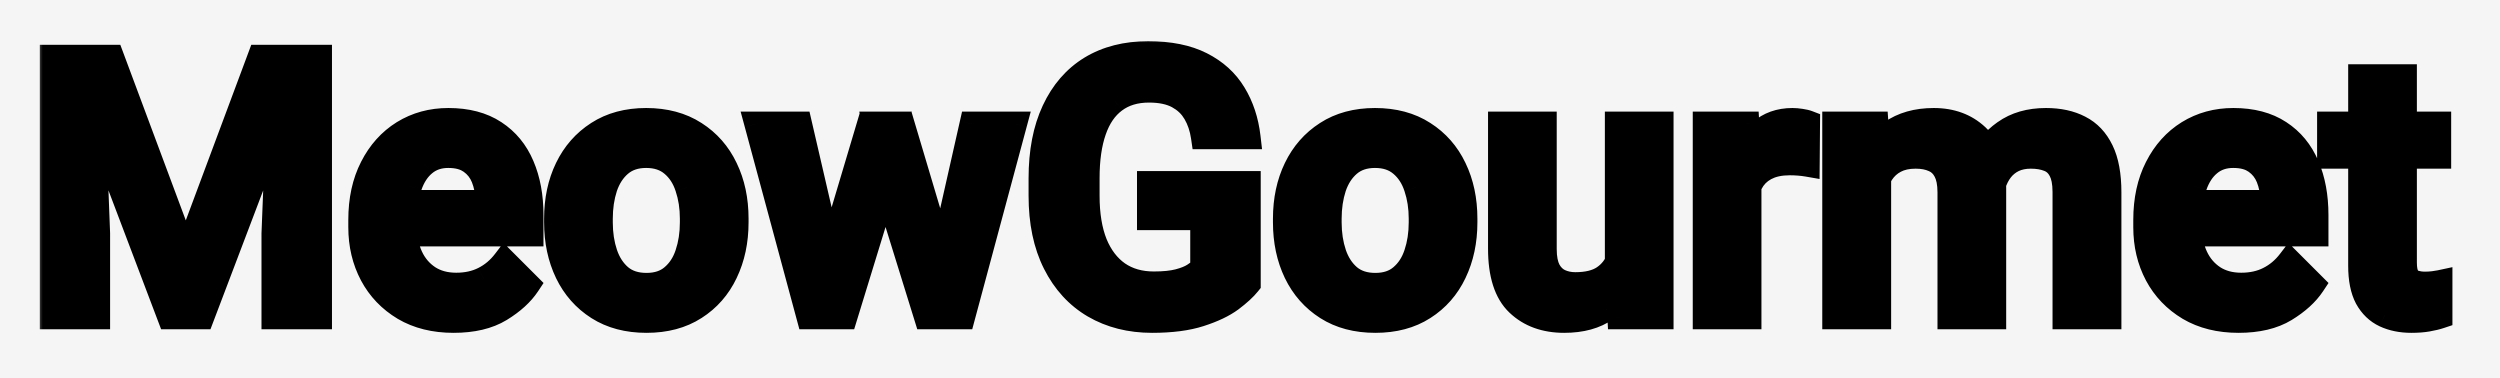 <svg width="205" height="31" viewBox="0 0 205 31" fill="none" xmlns="http://www.w3.org/2000/svg">
<rect width="205" height="31" fill="#F5F5F5"/>
<g filter="url(#filter0_d_0_1)">
<mask id="path-1-outside-1_0_1" maskUnits="userSpaceOnUse" x="3" y="-1" width="199" height="25" fill="black">
<rect fill="white" x="3" y="-1" width="199" height="25"/>
<path d="M9.171 0.672L15.235 16.932L21.3 0.672H24.669L16.568 22H13.902L5.816 0.672H9.171ZM7.472 0.672L8.028 15.159V22H4.264V0.672H7.472ZM26.222 0.672V22H22.442V15.159L23.014 0.672H26.222ZM37.193 22.293C35.621 22.293 34.264 21.956 33.121 21.282C31.979 20.599 31.1 19.681 30.484 18.528C29.869 17.366 29.561 16.067 29.561 14.632V14.031C29.561 12.381 29.874 10.945 30.499 9.725C31.124 8.494 31.979 7.542 33.062 6.868C34.156 6.194 35.392 5.857 36.769 5.857C38.292 5.857 39.557 6.189 40.562 6.854C41.568 7.508 42.32 8.421 42.818 9.593C43.316 10.755 43.565 12.102 43.565 13.636V15.203H31.305V12.581H39.977V12.303C39.957 11.688 39.84 11.111 39.625 10.574C39.41 10.037 39.068 9.603 38.6 9.271C38.141 8.938 37.525 8.772 36.754 8.772C35.982 8.772 35.333 8.992 34.806 9.432C34.278 9.861 33.878 10.472 33.605 11.263C33.331 12.044 33.194 12.967 33.194 14.031V14.632C33.194 15.53 33.36 16.336 33.692 17.049C34.024 17.762 34.508 18.328 35.143 18.748C35.777 19.158 36.534 19.363 37.413 19.363C38.263 19.363 39.015 19.197 39.669 18.865C40.333 18.533 40.904 18.055 41.383 17.43L43.287 19.334C42.789 20.086 42.037 20.77 41.031 21.385C40.035 21.99 38.756 22.293 37.193 22.293ZM45.616 13.929C45.616 12.386 45.909 11.009 46.495 9.798C47.081 8.587 47.921 7.63 49.015 6.927C50.118 6.214 51.441 5.857 52.984 5.857C54.547 5.857 55.88 6.214 56.983 6.927C58.087 7.63 58.927 8.587 59.503 9.798C60.089 11.009 60.382 12.386 60.382 13.929V14.236C60.382 15.77 60.089 17.146 59.503 18.367C58.927 19.578 58.087 20.535 56.983 21.238C55.89 21.941 54.566 22.293 53.014 22.293C51.461 22.293 50.133 21.941 49.029 21.238C47.926 20.535 47.081 19.578 46.495 18.367C45.909 17.146 45.616 15.77 45.616 14.236V13.929ZM49.249 14.236C49.249 15.174 49.381 16.033 49.645 16.814C49.908 17.586 50.313 18.206 50.86 18.675C51.417 19.144 52.135 19.378 53.014 19.378C53.883 19.378 54.591 19.144 55.138 18.675C55.694 18.206 56.1 17.586 56.353 16.814C56.617 16.033 56.749 15.174 56.749 14.236V13.929C56.749 13.001 56.617 12.146 56.353 11.365C56.1 10.584 55.694 9.959 55.138 9.49C54.581 9.012 53.863 8.772 52.984 8.772C52.115 8.772 51.402 9.012 50.846 9.49C50.299 9.959 49.894 10.584 49.63 11.365C49.376 12.146 49.249 13.001 49.249 13.929V14.236ZM71.28 6.15H73.595L72.98 10.018L69.303 22H67.252L67.633 18.382L71.28 6.15ZM68.424 18.426L68.614 22H66.314L62.037 6.15H65.582L68.424 18.426ZM79.689 6.15H83.219L78.956 22H76.656L76.949 18.279L79.689 6.15ZM77.594 18.25L78.019 22H75.953L72.232 10.003L71.632 6.15H73.99L77.594 18.25ZM102.379 19.261C102.066 19.651 101.593 20.086 100.958 20.564C100.323 21.033 99.474 21.439 98.409 21.78C97.355 22.122 96.041 22.293 94.469 22.293C92.672 22.293 91.085 21.893 89.708 21.092C88.341 20.291 87.272 19.124 86.5 17.591C85.728 16.058 85.343 14.212 85.343 12.054V10.618C85.343 8.45 85.699 6.604 86.412 5.081C87.125 3.548 88.136 2.381 89.444 1.58C90.763 0.779 92.33 0.379 94.147 0.379C95.904 0.379 97.359 0.672 98.512 1.258C99.674 1.844 100.567 2.654 101.192 3.689C101.817 4.715 102.208 5.896 102.364 7.234H98.658C98.551 6.492 98.331 5.838 97.999 5.271C97.667 4.695 97.193 4.241 96.578 3.909C95.963 3.577 95.177 3.411 94.22 3.411C93.097 3.411 92.159 3.694 91.407 4.261C90.655 4.817 90.094 5.633 89.723 6.707C89.352 7.771 89.166 9.065 89.166 10.589V12.054C89.166 13.597 89.381 14.905 89.811 15.979C90.25 17.044 90.875 17.859 91.686 18.426C92.496 18.982 93.473 19.261 94.615 19.261C95.436 19.261 96.109 19.192 96.637 19.056C97.164 18.919 97.579 18.753 97.882 18.558C98.194 18.362 98.434 18.177 98.6 18.001V13.87H94.234V11.028H102.379V19.261ZM105.382 13.929C105.382 12.386 105.675 11.009 106.261 9.798C106.847 8.587 107.687 7.63 108.78 6.927C109.884 6.214 111.207 5.857 112.75 5.857C114.312 5.857 115.646 6.214 116.749 6.927C117.853 7.63 118.692 8.587 119.269 9.798C119.854 11.009 120.147 12.386 120.147 13.929V14.236C120.147 15.77 119.854 17.146 119.269 18.367C118.692 19.578 117.853 20.535 116.749 21.238C115.655 21.941 114.332 22.293 112.779 22.293C111.227 22.293 109.898 21.941 108.795 21.238C107.691 20.535 106.847 19.578 106.261 18.367C105.675 17.146 105.382 15.77 105.382 14.236V13.929ZM109.015 14.236C109.015 15.174 109.146 16.033 109.41 16.814C109.674 17.586 110.079 18.206 110.626 18.675C111.183 19.144 111.9 19.378 112.779 19.378C113.648 19.378 114.356 19.144 114.903 18.675C115.46 18.206 115.865 17.586 116.119 16.814C116.383 16.033 116.515 15.174 116.515 14.236V13.929C116.515 13.001 116.383 12.146 116.119 11.365C115.865 10.584 115.46 9.959 114.903 9.49C114.347 9.012 113.629 8.772 112.75 8.772C111.881 8.772 111.168 9.012 110.611 9.49C110.064 9.959 109.659 10.584 109.396 11.365C109.142 12.146 109.015 13.001 109.015 13.929V14.236ZM132.599 6.15H136.231V22H132.804L132.599 18.25V6.15ZM134.312 14.91C134.312 16.336 134.103 17.605 133.683 18.719C133.263 19.822 132.608 20.696 131.72 21.341C130.831 21.976 129.679 22.293 128.263 22.293C126.7 22.293 125.436 21.834 124.469 20.916C123.502 19.998 123.019 18.489 123.019 16.39V6.15H126.651V16.419C126.651 17.151 126.764 17.732 126.988 18.162C127.223 18.582 127.53 18.88 127.911 19.056C128.292 19.231 128.712 19.319 129.171 19.319C130.157 19.319 130.934 19.129 131.5 18.748C132.076 18.357 132.486 17.83 132.73 17.166C132.975 16.502 133.097 15.76 133.097 14.94L134.312 14.91ZM143.438 22H139.806V6.15H143.263L143.438 9.256V22ZM148.214 9.49C147.989 9.451 147.75 9.422 147.496 9.402C147.252 9.383 147.008 9.373 146.764 9.373C145.963 9.373 145.294 9.52 144.757 9.812C144.229 10.096 143.829 10.506 143.556 11.043C143.282 11.57 143.121 12.195 143.072 12.918L142.237 12.933C142.237 11.595 142.413 10.394 142.765 9.329C143.116 8.265 143.644 7.42 144.347 6.795C145.05 6.17 145.929 5.857 146.983 5.857C147.188 5.857 147.418 5.877 147.672 5.916C147.926 5.955 148.116 5.999 148.243 6.048L148.214 9.49ZM154.073 22H150.426V6.15H153.854L154.073 9.388V22ZM152.242 13.519C152.242 12.044 152.477 10.73 152.945 9.578C153.424 8.426 154.132 7.518 155.069 6.854C156.007 6.189 157.174 5.857 158.57 5.857C160.006 5.857 161.188 6.292 162.115 7.161C163.043 8.03 163.507 9.456 163.507 11.438V22H159.874V11.775C159.874 11.033 159.757 10.447 159.522 10.018C159.298 9.588 158.976 9.285 158.556 9.109C158.146 8.924 157.652 8.831 157.076 8.831C156.422 8.831 155.865 8.953 155.406 9.197C154.957 9.432 154.591 9.764 154.308 10.193C154.024 10.623 153.814 11.121 153.678 11.688C153.551 12.254 153.487 12.859 153.487 13.504L152.242 13.519ZM161.573 13.006C161.583 11.707 161.822 10.516 162.291 9.432C162.76 8.348 163.453 7.483 164.371 6.839C165.289 6.185 166.422 5.857 167.77 5.857C168.844 5.857 169.767 6.058 170.538 6.458C171.31 6.849 171.905 7.479 172.325 8.348C172.745 9.207 172.955 10.35 172.955 11.775V22H169.308V11.746C169.308 10.975 169.19 10.379 168.956 9.959C168.731 9.529 168.409 9.236 167.989 9.08C167.579 8.914 167.091 8.831 166.524 8.831C165.987 8.831 165.514 8.929 165.104 9.124C164.703 9.319 164.366 9.593 164.093 9.944C163.829 10.286 163.624 10.691 163.478 11.16C163.341 11.619 163.272 12.117 163.272 12.654L161.573 13.006ZM183.561 22.293C181.988 22.293 180.631 21.956 179.488 21.282C178.346 20.599 177.467 19.681 176.852 18.528C176.236 17.366 175.929 16.067 175.929 14.632V14.031C175.929 12.381 176.241 10.945 176.866 9.725C177.491 8.494 178.346 7.542 179.43 6.868C180.523 6.194 181.759 5.857 183.136 5.857C184.659 5.857 185.924 6.189 186.93 6.854C187.936 7.508 188.688 8.421 189.186 9.593C189.684 10.755 189.933 12.102 189.933 13.636V15.203H177.672V12.581H186.344V12.303C186.324 11.688 186.207 11.111 185.992 10.574C185.777 10.037 185.436 9.603 184.967 9.271C184.508 8.938 183.893 8.772 183.121 8.772C182.35 8.772 181.7 8.992 181.173 9.432C180.646 9.861 180.245 10.472 179.972 11.263C179.698 12.044 179.562 12.967 179.562 14.031V14.632C179.562 15.53 179.728 16.336 180.06 17.049C180.392 17.762 180.875 18.328 181.51 18.748C182.145 19.158 182.901 19.363 183.78 19.363C184.63 19.363 185.382 19.197 186.036 18.865C186.7 18.533 187.271 18.055 187.75 17.43L189.654 19.334C189.156 20.086 188.404 20.77 187.398 21.385C186.402 21.99 185.123 22.293 183.561 22.293ZM199.996 8.831H191.002V6.15H199.996V8.831ZM197.184 2.269V17.532C197.184 18.02 197.252 18.392 197.389 18.645C197.525 18.89 197.721 19.056 197.975 19.144C198.229 19.231 198.521 19.275 198.854 19.275C199.098 19.275 199.332 19.261 199.557 19.231C199.781 19.202 199.962 19.173 200.099 19.144V21.941C199.806 22.039 199.464 22.122 199.073 22.19C198.692 22.259 198.243 22.293 197.726 22.293C196.915 22.293 196.192 22.146 195.558 21.854C194.933 21.561 194.439 21.087 194.078 20.433C193.727 19.769 193.551 18.89 193.551 17.796V2.269H197.184Z"/>
</mask>
<path d="M9.171 0.672L15.235 16.932L21.3 0.672H24.669L16.568 22H13.902L5.816 0.672H9.171ZM7.472 0.672L8.028 15.159V22H4.264V0.672H7.472ZM26.222 0.672V22H22.442V15.159L23.014 0.672H26.222ZM37.193 22.293C35.621 22.293 34.264 21.956 33.121 21.282C31.979 20.599 31.1 19.681 30.484 18.528C29.869 17.366 29.561 16.067 29.561 14.632V14.031C29.561 12.381 29.874 10.945 30.499 9.725C31.124 8.494 31.979 7.542 33.062 6.868C34.156 6.194 35.392 5.857 36.769 5.857C38.292 5.857 39.557 6.189 40.562 6.854C41.568 7.508 42.32 8.421 42.818 9.593C43.316 10.755 43.565 12.102 43.565 13.636V15.203H31.305V12.581H39.977V12.303C39.957 11.688 39.84 11.111 39.625 10.574C39.41 10.037 39.068 9.603 38.6 9.271C38.141 8.938 37.525 8.772 36.754 8.772C35.982 8.772 35.333 8.992 34.806 9.432C34.278 9.861 33.878 10.472 33.605 11.263C33.331 12.044 33.194 12.967 33.194 14.031V14.632C33.194 15.53 33.36 16.336 33.692 17.049C34.024 17.762 34.508 18.328 35.143 18.748C35.777 19.158 36.534 19.363 37.413 19.363C38.263 19.363 39.015 19.197 39.669 18.865C40.333 18.533 40.904 18.055 41.383 17.43L43.287 19.334C42.789 20.086 42.037 20.77 41.031 21.385C40.035 21.99 38.756 22.293 37.193 22.293ZM45.616 13.929C45.616 12.386 45.909 11.009 46.495 9.798C47.081 8.587 47.921 7.63 49.015 6.927C50.118 6.214 51.441 5.857 52.984 5.857C54.547 5.857 55.88 6.214 56.983 6.927C58.087 7.63 58.927 8.587 59.503 9.798C60.089 11.009 60.382 12.386 60.382 13.929V14.236C60.382 15.77 60.089 17.146 59.503 18.367C58.927 19.578 58.087 20.535 56.983 21.238C55.89 21.941 54.566 22.293 53.014 22.293C51.461 22.293 50.133 21.941 49.029 21.238C47.926 20.535 47.081 19.578 46.495 18.367C45.909 17.146 45.616 15.77 45.616 14.236V13.929ZM49.249 14.236C49.249 15.174 49.381 16.033 49.645 16.814C49.908 17.586 50.313 18.206 50.86 18.675C51.417 19.144 52.135 19.378 53.014 19.378C53.883 19.378 54.591 19.144 55.138 18.675C55.694 18.206 56.1 17.586 56.353 16.814C56.617 16.033 56.749 15.174 56.749 14.236V13.929C56.749 13.001 56.617 12.146 56.353 11.365C56.1 10.584 55.694 9.959 55.138 9.49C54.581 9.012 53.863 8.772 52.984 8.772C52.115 8.772 51.402 9.012 50.846 9.49C50.299 9.959 49.894 10.584 49.63 11.365C49.376 12.146 49.249 13.001 49.249 13.929V14.236ZM71.28 6.15H73.595L72.98 10.018L69.303 22H67.252L67.633 18.382L71.28 6.15ZM68.424 18.426L68.614 22H66.314L62.037 6.15H65.582L68.424 18.426ZM79.689 6.15H83.219L78.956 22H76.656L76.949 18.279L79.689 6.15ZM77.594 18.25L78.019 22H75.953L72.232 10.003L71.632 6.15H73.99L77.594 18.25ZM102.379 19.261C102.066 19.651 101.593 20.086 100.958 20.564C100.323 21.033 99.474 21.439 98.409 21.78C97.355 22.122 96.041 22.293 94.469 22.293C92.672 22.293 91.085 21.893 89.708 21.092C88.341 20.291 87.272 19.124 86.5 17.591C85.728 16.058 85.343 14.212 85.343 12.054V10.618C85.343 8.45 85.699 6.604 86.412 5.081C87.125 3.548 88.136 2.381 89.444 1.58C90.763 0.779 92.33 0.379 94.147 0.379C95.904 0.379 97.359 0.672 98.512 1.258C99.674 1.844 100.567 2.654 101.192 3.689C101.817 4.715 102.208 5.896 102.364 7.234H98.658C98.551 6.492 98.331 5.838 97.999 5.271C97.667 4.695 97.193 4.241 96.578 3.909C95.963 3.577 95.177 3.411 94.22 3.411C93.097 3.411 92.159 3.694 91.407 4.261C90.655 4.817 90.094 5.633 89.723 6.707C89.352 7.771 89.166 9.065 89.166 10.589V12.054C89.166 13.597 89.381 14.905 89.811 15.979C90.25 17.044 90.875 17.859 91.686 18.426C92.496 18.982 93.473 19.261 94.615 19.261C95.436 19.261 96.109 19.192 96.637 19.056C97.164 18.919 97.579 18.753 97.882 18.558C98.194 18.362 98.434 18.177 98.6 18.001V13.87H94.234V11.028H102.379V19.261ZM105.382 13.929C105.382 12.386 105.675 11.009 106.261 9.798C106.847 8.587 107.687 7.63 108.78 6.927C109.884 6.214 111.207 5.857 112.75 5.857C114.312 5.857 115.646 6.214 116.749 6.927C117.853 7.63 118.692 8.587 119.269 9.798C119.854 11.009 120.147 12.386 120.147 13.929V14.236C120.147 15.77 119.854 17.146 119.269 18.367C118.692 19.578 117.853 20.535 116.749 21.238C115.655 21.941 114.332 22.293 112.779 22.293C111.227 22.293 109.898 21.941 108.795 21.238C107.691 20.535 106.847 19.578 106.261 18.367C105.675 17.146 105.382 15.77 105.382 14.236V13.929ZM109.015 14.236C109.015 15.174 109.146 16.033 109.41 16.814C109.674 17.586 110.079 18.206 110.626 18.675C111.183 19.144 111.9 19.378 112.779 19.378C113.648 19.378 114.356 19.144 114.903 18.675C115.46 18.206 115.865 17.586 116.119 16.814C116.383 16.033 116.515 15.174 116.515 14.236V13.929C116.515 13.001 116.383 12.146 116.119 11.365C115.865 10.584 115.46 9.959 114.903 9.49C114.347 9.012 113.629 8.772 112.75 8.772C111.881 8.772 111.168 9.012 110.611 9.49C110.064 9.959 109.659 10.584 109.396 11.365C109.142 12.146 109.015 13.001 109.015 13.929V14.236ZM132.599 6.15H136.231V22H132.804L132.599 18.25V6.15ZM134.312 14.91C134.312 16.336 134.103 17.605 133.683 18.719C133.263 19.822 132.608 20.696 131.72 21.341C130.831 21.976 129.679 22.293 128.263 22.293C126.7 22.293 125.436 21.834 124.469 20.916C123.502 19.998 123.019 18.489 123.019 16.39V6.15H126.651V16.419C126.651 17.151 126.764 17.732 126.988 18.162C127.223 18.582 127.53 18.88 127.911 19.056C128.292 19.231 128.712 19.319 129.171 19.319C130.157 19.319 130.934 19.129 131.5 18.748C132.076 18.357 132.486 17.83 132.73 17.166C132.975 16.502 133.097 15.76 133.097 14.94L134.312 14.91ZM143.438 22H139.806V6.15H143.263L143.438 9.256V22ZM148.214 9.49C147.989 9.451 147.75 9.422 147.496 9.402C147.252 9.383 147.008 9.373 146.764 9.373C145.963 9.373 145.294 9.52 144.757 9.812C144.229 10.096 143.829 10.506 143.556 11.043C143.282 11.57 143.121 12.195 143.072 12.918L142.237 12.933C142.237 11.595 142.413 10.394 142.765 9.329C143.116 8.265 143.644 7.42 144.347 6.795C145.05 6.17 145.929 5.857 146.983 5.857C147.188 5.857 147.418 5.877 147.672 5.916C147.926 5.955 148.116 5.999 148.243 6.048L148.214 9.49ZM154.073 22H150.426V6.15H153.854L154.073 9.388V22ZM152.242 13.519C152.242 12.044 152.477 10.73 152.945 9.578C153.424 8.426 154.132 7.518 155.069 6.854C156.007 6.189 157.174 5.857 158.57 5.857C160.006 5.857 161.188 6.292 162.115 7.161C163.043 8.03 163.507 9.456 163.507 11.438V22H159.874V11.775C159.874 11.033 159.757 10.447 159.522 10.018C159.298 9.588 158.976 9.285 158.556 9.109C158.146 8.924 157.652 8.831 157.076 8.831C156.422 8.831 155.865 8.953 155.406 9.197C154.957 9.432 154.591 9.764 154.308 10.193C154.024 10.623 153.814 11.121 153.678 11.688C153.551 12.254 153.487 12.859 153.487 13.504L152.242 13.519ZM161.573 13.006C161.583 11.707 161.822 10.516 162.291 9.432C162.76 8.348 163.453 7.483 164.371 6.839C165.289 6.185 166.422 5.857 167.77 5.857C168.844 5.857 169.767 6.058 170.538 6.458C171.31 6.849 171.905 7.479 172.325 8.348C172.745 9.207 172.955 10.35 172.955 11.775V22H169.308V11.746C169.308 10.975 169.19 10.379 168.956 9.959C168.731 9.529 168.409 9.236 167.989 9.08C167.579 8.914 167.091 8.831 166.524 8.831C165.987 8.831 165.514 8.929 165.104 9.124C164.703 9.319 164.366 9.593 164.093 9.944C163.829 10.286 163.624 10.691 163.478 11.16C163.341 11.619 163.272 12.117 163.272 12.654L161.573 13.006ZM183.561 22.293C181.988 22.293 180.631 21.956 179.488 21.282C178.346 20.599 177.467 19.681 176.852 18.528C176.236 17.366 175.929 16.067 175.929 14.632V14.031C175.929 12.381 176.241 10.945 176.866 9.725C177.491 8.494 178.346 7.542 179.43 6.868C180.523 6.194 181.759 5.857 183.136 5.857C184.659 5.857 185.924 6.189 186.93 6.854C187.936 7.508 188.688 8.421 189.186 9.593C189.684 10.755 189.933 12.102 189.933 13.636V15.203H177.672V12.581H186.344V12.303C186.324 11.688 186.207 11.111 185.992 10.574C185.777 10.037 185.436 9.603 184.967 9.271C184.508 8.938 183.893 8.772 183.121 8.772C182.35 8.772 181.7 8.992 181.173 9.432C180.646 9.861 180.245 10.472 179.972 11.263C179.698 12.044 179.562 12.967 179.562 14.031V14.632C179.562 15.53 179.728 16.336 180.06 17.049C180.392 17.762 180.875 18.328 181.51 18.748C182.145 19.158 182.901 19.363 183.78 19.363C184.63 19.363 185.382 19.197 186.036 18.865C186.7 18.533 187.271 18.055 187.75 17.43L189.654 19.334C189.156 20.086 188.404 20.77 187.398 21.385C186.402 21.99 185.123 22.293 183.561 22.293ZM199.996 8.831H191.002V6.15H199.996V8.831ZM197.184 2.269V17.532C197.184 18.02 197.252 18.392 197.389 18.645C197.525 18.89 197.721 19.056 197.975 19.144C198.229 19.231 198.521 19.275 198.854 19.275C199.098 19.275 199.332 19.261 199.557 19.231C199.781 19.202 199.962 19.173 200.099 19.144V21.941C199.806 22.039 199.464 22.122 199.073 22.19C198.692 22.259 198.243 22.293 197.726 22.293C196.915 22.293 196.192 22.146 195.558 21.854C194.933 21.561 194.439 21.087 194.078 20.433C193.727 19.769 193.551 18.89 193.551 17.796V2.269H197.184Z" fill="black"/>
<path d="M9.171 0.672L10.108 0.322L9.865 -0.328H9.171V0.672ZM15.235 16.932L14.298 17.281L15.235 19.793L16.172 17.281L15.235 16.932ZM21.3 0.672V-0.328H20.605L20.363 0.322L21.3 0.672ZM24.669 0.672L25.604 1.027L26.119 -0.328H24.669V0.672ZM16.568 22V23H17.258L17.503 22.355L16.568 22ZM13.902 22L12.967 22.355L13.212 23H13.902V22ZM5.816 0.672V-0.328H4.368L4.881 1.026L5.816 0.672ZM7.472 0.672L8.471 0.633L8.434 -0.328H7.472V0.672ZM8.028 15.159H9.028V15.14L9.028 15.121L8.028 15.159ZM8.028 22V23H9.028V22H8.028ZM4.264 22H3.264V23H4.264V22ZM4.264 0.672V-0.328H3.264V0.672H4.264ZM26.222 0.672H27.222V-0.328H26.222V0.672ZM26.222 22V23H27.222V22H26.222ZM22.442 22H21.442V23H22.442V22ZM22.442 15.159L21.443 15.12L21.442 15.139V15.159H22.442ZM23.014 0.672V-0.328H22.052L22.014 0.632L23.014 0.672ZM8.234 1.021L14.298 17.281L16.172 16.582L10.108 0.322L8.234 1.021ZM16.172 17.281L22.237 1.021L20.363 0.322L14.298 16.582L16.172 17.281ZM21.3 1.672H24.669V-0.328H21.3V1.672ZM23.734 0.317L15.633 21.645L17.503 22.355L25.604 1.027L23.734 0.317ZM16.568 21H13.902V23H16.568V21ZM14.837 21.645L6.751 0.317L4.881 1.026L12.967 22.355L14.837 21.645ZM5.816 1.672H9.171V-0.328H5.816V1.672ZM6.472 0.71L7.029 15.198L9.028 15.121L8.471 0.633L6.472 0.71ZM7.028 15.159V22H9.028V15.159H7.028ZM8.028 21H4.264V23H8.028V21ZM5.264 22V0.672H3.264V22H5.264ZM4.264 1.672H7.472V-0.328H4.264V1.672ZM25.222 0.672V22H27.222V0.672H25.222ZM26.222 21H22.442V23H26.222V21ZM23.442 22V15.159H21.442V22H23.442ZM23.442 15.199L24.013 0.711L22.014 0.632L21.443 15.12L23.442 15.199ZM23.014 1.672H26.222V-0.328H23.014V1.672ZM33.121 21.282L32.608 22.14L32.613 22.144L33.121 21.282ZM30.484 18.528L29.601 18.996L29.602 18.999L30.484 18.528ZM30.499 9.725L31.389 10.18L31.391 10.178L30.499 9.725ZM33.062 6.868L32.538 6.017L32.535 6.019L33.062 6.868ZM40.562 6.854L40.011 7.688L40.017 7.692L40.562 6.854ZM42.818 9.593L41.898 9.984L41.899 9.987L42.818 9.593ZM43.565 15.203V16.203H44.565V15.203H43.565ZM31.305 15.203H30.305V16.203H31.305V15.203ZM31.305 12.581V11.581H30.305V12.581H31.305ZM39.977 12.581V13.581H40.977V12.581H39.977ZM39.977 12.303H40.977V12.287L40.976 12.271L39.977 12.303ZM38.6 9.271L38.014 10.081L38.022 10.086L38.6 9.271ZM34.806 9.432L35.437 10.207L35.446 10.2L34.806 9.432ZM33.605 11.263L34.548 11.593L34.55 11.589L33.605 11.263ZM35.143 18.748L34.591 19.582L34.6 19.588L35.143 18.748ZM39.669 18.865L39.222 17.971L39.216 17.974L39.669 18.865ZM41.383 17.43L42.09 16.723L41.283 15.915L40.589 16.822L41.383 17.43ZM43.287 19.334L44.121 19.886L44.572 19.205L43.994 18.627L43.287 19.334ZM41.031 21.385L41.551 22.239L41.553 22.238L41.031 21.385ZM37.193 21.293C35.766 21.293 34.591 20.988 33.629 20.421L32.613 22.144C33.936 22.924 35.476 23.293 37.193 23.293V21.293ZM33.635 20.424C32.645 19.832 31.895 19.046 31.366 18.057L29.602 18.999C30.305 20.315 31.312 21.366 32.608 22.14L33.635 20.424ZM31.368 18.06C30.836 17.055 30.561 15.92 30.561 14.632H28.561C28.561 16.215 28.902 17.677 29.601 18.996L31.368 18.06ZM30.561 14.632V14.031H28.561V14.632H30.561ZM30.561 14.031C30.561 12.507 30.85 11.234 31.389 10.18L29.609 9.269C28.898 10.657 28.561 12.254 28.561 14.031H30.561ZM31.391 10.178C31.94 9.096 32.674 8.287 33.59 7.717L32.535 6.019C31.283 6.797 30.308 7.892 29.607 9.272L31.391 10.178ZM33.587 7.72C34.512 7.15 35.563 6.857 36.769 6.857V4.857C35.22 4.857 33.801 5.239 32.538 6.017L33.587 7.72ZM36.769 6.857C38.148 6.857 39.208 7.157 40.011 7.688L41.114 6.019C39.906 5.222 38.436 4.857 36.769 4.857V6.857ZM40.017 7.692C40.846 8.231 41.473 8.983 41.898 9.984L43.739 9.202C43.168 7.859 42.291 6.785 41.108 6.015L40.017 7.692ZM41.899 9.987C42.334 11.001 42.565 12.21 42.565 13.636H44.565C44.565 11.995 44.299 10.509 43.737 9.199L41.899 9.987ZM42.565 13.636V15.203H44.565V13.636H42.565ZM43.565 14.203H31.305V16.203H43.565V14.203ZM32.305 15.203V12.581H30.305V15.203H32.305ZM31.305 13.581H39.977V11.581H31.305V13.581ZM40.977 12.581V12.303H38.977V12.581H40.977ZM40.976 12.271C40.953 11.547 40.814 10.855 40.553 10.203L38.697 10.946C38.865 11.368 38.961 11.828 38.977 12.335L40.976 12.271ZM40.553 10.203C40.268 9.488 39.805 8.899 39.178 8.454L38.022 10.086C38.332 10.306 38.553 10.586 38.697 10.946L40.553 10.203ZM39.186 8.46C38.504 7.967 37.661 7.772 36.754 7.772V9.772C37.39 9.772 37.777 9.91 38.014 10.081L39.186 8.46ZM36.754 7.772C35.779 7.772 34.895 8.056 34.166 8.663L35.446 10.2C35.771 9.929 36.185 9.772 36.754 9.772V7.772ZM34.174 8.656C33.473 9.228 32.98 10.01 32.659 10.936L34.55 11.589C34.776 10.934 35.084 10.495 35.437 10.207L34.174 8.656ZM32.661 10.932C32.341 11.845 32.194 12.885 32.194 14.031H34.194C34.194 13.049 34.321 12.243 34.548 11.593L32.661 10.932ZM32.194 14.031V14.632H34.194V14.031H32.194ZM32.194 14.632C32.194 15.655 32.384 16.608 32.786 17.471L34.599 16.627C34.337 16.064 34.194 15.405 34.194 14.632H32.194ZM32.786 17.471C33.193 18.346 33.797 19.057 34.591 19.582L35.694 17.914C35.219 17.599 34.856 17.178 34.599 16.627L32.786 17.471ZM34.6 19.588C35.421 20.119 36.374 20.363 37.413 20.363V18.363C36.695 18.363 36.133 18.198 35.685 17.908L34.6 19.588ZM37.413 20.363C38.395 20.363 39.306 20.171 40.121 19.757L39.216 17.974C38.723 18.224 38.13 18.363 37.413 18.363V20.363ZM40.116 19.76C40.924 19.356 41.612 18.776 42.177 18.038L40.589 16.822C40.197 17.334 39.742 17.711 39.222 17.971L40.116 19.76ZM40.676 18.137L42.58 20.041L43.994 18.627L42.09 16.723L40.676 18.137ZM42.453 18.782C42.057 19.38 41.427 19.97 40.51 20.532L41.553 22.238C42.647 21.569 43.521 20.791 44.121 19.886L42.453 18.782ZM40.512 20.53C39.717 21.013 38.633 21.293 37.193 21.293V23.293C38.879 23.293 40.353 22.967 41.551 22.239L40.512 20.53ZM49.015 6.927L49.555 7.768L49.557 7.767L49.015 6.927ZM56.983 6.927L56.441 7.767L56.446 7.77L56.983 6.927ZM59.503 9.798L58.6 10.227L58.603 10.233L59.503 9.798ZM59.503 18.367L58.601 17.934L58.6 17.938L59.503 18.367ZM56.983 21.238L56.446 20.395L56.443 20.397L56.983 21.238ZM46.495 18.367L45.594 18.8L45.595 18.803L46.495 18.367ZM49.645 16.814L48.697 17.134L48.698 17.138L49.645 16.814ZM50.86 18.675L50.209 19.434L50.216 19.44L50.86 18.675ZM55.138 18.675L54.493 17.91L54.487 17.916L55.138 18.675ZM56.353 16.814L55.406 16.495L55.404 16.502L56.353 16.814ZM56.353 11.365L55.402 11.674L55.406 11.685L56.353 11.365ZM55.138 9.49L54.486 10.249L54.494 10.255L55.138 9.49ZM50.846 9.49L51.496 10.249L51.498 10.249L50.846 9.49ZM49.63 11.365L48.682 11.045L48.679 11.056L49.63 11.365ZM46.616 13.929C46.616 12.514 46.884 11.29 47.395 10.233L45.595 9.362C44.934 10.728 44.616 12.257 44.616 13.929H46.616ZM47.395 10.233C47.904 9.182 48.622 8.368 49.555 7.768L48.474 6.086C47.22 6.892 46.258 7.992 45.595 9.362L47.395 10.233ZM49.557 7.767C50.473 7.175 51.6 6.857 52.984 6.857V4.857C51.283 4.857 49.764 5.252 48.472 6.087L49.557 7.767ZM52.984 6.857C54.391 6.857 55.527 7.177 56.441 7.767L57.526 6.087C56.232 5.251 54.702 4.857 52.984 4.857V6.857ZM56.446 7.77C57.387 8.37 58.102 9.182 58.6 10.227L60.406 9.368C59.751 7.992 58.787 6.89 57.521 6.083L56.446 7.77ZM58.603 10.233C59.114 11.29 59.382 12.514 59.382 13.929H61.382C61.382 12.257 61.064 10.728 60.403 9.362L58.603 10.233ZM59.382 13.929V14.236H61.382V13.929H59.382ZM59.382 14.236C59.382 15.64 59.114 16.866 58.601 17.934L60.404 18.8C61.063 17.427 61.382 15.899 61.382 14.236H59.382ZM58.6 17.938C58.102 18.983 57.387 19.795 56.446 20.395L57.521 22.082C58.787 21.275 59.751 20.173 60.406 18.797L58.6 17.938ZM56.443 20.397C55.539 20.978 54.412 21.293 53.014 21.293V23.293C54.721 23.293 56.24 22.905 57.524 22.079L56.443 20.397ZM53.014 21.293C51.615 21.293 50.482 20.978 49.567 20.395L48.492 22.082C49.784 22.905 51.307 23.293 53.014 23.293V21.293ZM49.567 20.395C48.624 19.794 47.903 18.981 47.395 17.932L45.595 18.803C46.259 20.176 47.227 21.276 48.492 22.082L49.567 20.395ZM47.397 17.934C46.884 16.866 46.616 15.64 46.616 14.236H44.616C44.616 15.899 44.935 17.427 45.594 18.8L47.397 17.934ZM46.616 14.236V13.929H44.616V14.236H46.616ZM48.249 14.236C48.249 15.268 48.394 16.237 48.697 17.134L50.592 16.495C50.367 15.829 50.249 15.08 50.249 14.236H48.249ZM48.698 17.138C49.012 18.056 49.51 18.834 50.21 19.434L51.511 17.916C51.117 17.578 50.804 17.116 50.591 16.491L48.698 17.138ZM50.216 19.44C50.989 20.09 51.95 20.378 53.014 20.378V18.378C52.319 18.378 51.845 18.197 51.505 17.91L50.216 19.44ZM53.014 20.378C54.07 20.378 55.025 20.089 55.788 19.434L54.487 17.916C54.157 18.198 53.696 18.378 53.014 18.378V20.378ZM55.782 19.44C56.496 18.838 56.998 18.054 57.303 17.127L55.404 16.502C55.201 17.118 54.892 17.574 54.494 17.91L55.782 19.44ZM57.301 17.134C57.604 16.237 57.749 15.268 57.749 14.236H55.749C55.749 15.08 55.63 15.829 55.406 16.495L57.301 17.134ZM57.749 14.236V13.929H55.749V14.236H57.749ZM57.749 13.929C57.749 12.906 57.603 11.942 57.301 11.046L55.406 11.685C55.631 12.351 55.749 13.096 55.749 13.929H57.749ZM57.304 11.056C57.001 10.121 56.499 9.329 55.782 8.725L54.494 10.255C54.89 10.589 55.199 11.047 55.403 11.674L57.304 11.056ZM55.79 8.732C55.017 8.068 54.053 7.772 52.984 7.772V9.772C53.673 9.772 54.145 9.955 54.486 10.249L55.79 8.732ZM52.984 7.772C51.922 7.772 50.964 8.07 50.194 8.732L51.498 10.249C51.841 9.954 52.308 9.772 52.984 9.772V7.772ZM50.195 8.731C49.493 9.333 48.995 10.119 48.682 11.046L50.577 11.685C50.792 11.049 51.105 10.585 51.496 10.249L50.195 8.731ZM48.679 11.056C48.389 11.949 48.249 12.909 48.249 13.929H50.249C50.249 13.093 50.363 12.344 50.581 11.674L48.679 11.056ZM48.249 13.929V14.236H50.249V13.929H48.249ZM71.28 6.15V5.15H70.535L70.322 5.865L71.28 6.15ZM73.595 6.15L74.582 6.308L74.766 5.15H73.595V6.15ZM72.98 10.018L73.936 10.311L73.956 10.244L73.967 10.175L72.98 10.018ZM69.303 22V23H70.042L70.259 22.293L69.303 22ZM67.252 22L66.257 21.895L66.141 23H67.252V22ZM67.633 18.382L66.674 18.096L66.648 18.185L66.638 18.277L67.633 18.382ZM68.424 18.426L69.422 18.373L69.418 18.285L69.398 18.2L68.424 18.426ZM68.614 22V23H69.669L69.613 21.947L68.614 22ZM66.314 22L65.349 22.261L65.549 23H66.314V22ZM62.037 6.15V5.15H60.731L61.072 6.411L62.037 6.15ZM65.582 6.15L66.556 5.925L66.377 5.15H65.582V6.15ZM79.689 6.15V5.15H78.889L78.713 5.93L79.689 6.15ZM83.219 6.15L84.184 6.41L84.523 5.15H83.219V6.15ZM78.956 22V23H79.723L79.922 22.26L78.956 22ZM76.656 22L75.659 21.922L75.574 23H76.656V22ZM76.949 18.279L75.974 18.059L75.958 18.129L75.952 18.201L76.949 18.279ZM77.594 18.25L78.587 18.137L78.577 18.049L78.552 17.965L77.594 18.25ZM78.019 22V23H79.138L79.012 21.887L78.019 22ZM75.953 22L74.998 22.296L75.216 23H75.953V22ZM72.232 10.003L71.244 10.157L71.256 10.229L71.277 10.299L72.232 10.003ZM71.632 6.15V5.15H70.464L70.644 6.304L71.632 6.15ZM73.99 6.15L74.949 5.865L74.736 5.15H73.99V6.15ZM71.28 7.15H73.595V5.15H71.28V7.15ZM72.607 5.993L71.992 9.86L73.967 10.175L74.582 6.308L72.607 5.993ZM72.023 9.724L68.347 21.707L70.259 22.293L73.936 10.311L72.023 9.724ZM69.303 21H67.252V23H69.303V21ZM68.246 22.105L68.627 18.486L66.638 18.277L66.257 21.895L68.246 22.105ZM68.591 18.668L72.239 6.436L70.322 5.865L66.674 18.096L68.591 18.668ZM67.425 18.479L67.616 22.053L69.613 21.947L69.422 18.373L67.425 18.479ZM68.614 21H66.314V23H68.614V21ZM67.28 21.739L63.003 5.89L61.072 6.411L65.349 22.261L67.28 21.739ZM62.037 7.15H65.582V5.15H62.037V7.15ZM64.608 6.376L67.45 18.651L69.398 18.2L66.556 5.925L64.608 6.376ZM79.689 7.15H83.219V5.15H79.689V7.15ZM82.253 5.891L77.99 21.74L79.922 22.26L84.184 6.41L82.253 5.891ZM78.956 21H76.656V23H78.956V21ZM77.653 22.078L77.946 18.358L75.952 18.201L75.659 21.922L77.653 22.078ZM77.925 18.5L80.664 6.371L78.713 5.93L75.974 18.059L77.925 18.5ZM76.6 18.363L77.025 22.113L79.012 21.887L78.587 18.137L76.6 18.363ZM78.019 21H75.953V23H78.019V21ZM76.908 21.704L73.188 9.707L71.277 10.299L74.998 22.296L76.908 21.704ZM73.221 9.849L72.62 5.996L70.644 6.304L71.244 10.157L73.221 9.849ZM71.632 7.15H73.99V5.15H71.632V7.15ZM73.032 6.436L76.635 18.535L78.552 17.965L74.949 5.865L73.032 6.436ZM102.379 19.261L103.16 19.885L103.379 19.611V19.261H102.379ZM100.958 20.564L101.552 21.369L101.56 21.363L100.958 20.564ZM98.409 21.78L98.103 20.828L98.101 20.829L98.409 21.78ZM89.708 21.092L89.203 21.955L89.205 21.956L89.708 21.092ZM86.412 5.081L87.318 5.505L87.319 5.503L86.412 5.081ZM89.444 1.58L88.925 0.725L88.922 0.727L89.444 1.58ZM98.512 1.258L98.058 2.149L98.061 2.151L98.512 1.258ZM101.192 3.689L100.336 4.206L100.338 4.21L101.192 3.689ZM102.364 7.234V8.234H103.488L103.358 7.118L102.364 7.234ZM98.658 7.234L97.668 7.378L97.793 8.234H98.658V7.234ZM97.999 5.271L97.133 5.771L97.136 5.777L97.999 5.271ZM91.407 4.261L92.002 5.065L92.009 5.059L91.407 4.261ZM89.723 6.707L90.667 7.036L90.668 7.034L89.723 6.707ZM89.811 15.979L88.882 16.351L88.886 16.361L89.811 15.979ZM91.686 18.426L91.113 19.245L91.119 19.25L91.686 18.426ZM97.882 18.558L97.352 17.71L97.346 17.713L97.34 17.717L97.882 18.558ZM98.6 18.001L99.327 18.688L99.6 18.399V18.001H98.6ZM98.6 13.87H99.6V12.87H98.6V13.87ZM94.234 13.87H93.234V14.87H94.234V13.87ZM94.234 11.028V10.028H93.234V11.028H94.234ZM102.379 11.028H103.379V10.028H102.379V11.028ZM101.598 18.636C101.359 18.935 100.958 19.312 100.356 19.766L101.56 21.363C102.227 20.86 102.774 20.368 103.16 19.885L101.598 18.636ZM100.364 19.76C99.845 20.143 99.104 20.507 98.103 20.828L98.715 22.732C99.843 22.37 100.802 21.923 101.552 21.369L100.364 19.76ZM98.101 20.829C97.178 21.128 95.976 21.293 94.469 21.293V23.293C96.106 23.293 97.531 23.116 98.718 22.732L98.101 20.829ZM94.469 21.293C92.825 21.293 91.416 20.928 90.211 20.227L89.205 21.956C90.754 22.857 92.518 23.293 94.469 23.293V21.293ZM90.213 20.229C89.027 19.534 88.086 18.517 87.393 17.141L85.607 18.04C86.457 19.731 87.655 21.048 89.203 21.955L90.213 20.229ZM87.393 17.141C86.708 15.779 86.343 14.095 86.343 12.054H84.343C84.343 14.329 84.749 16.336 85.607 18.04L87.393 17.141ZM86.343 12.054V10.618H84.343V12.054H86.343ZM86.343 10.618C86.343 8.556 86.682 6.863 87.318 5.505L85.506 4.657C84.716 6.346 84.343 8.344 84.343 10.618H86.343ZM87.319 5.503C87.958 4.129 88.843 3.121 89.966 2.433L88.922 0.727C87.429 1.641 86.292 2.967 85.505 4.659L87.319 5.503ZM89.963 2.435C91.1 1.745 92.48 1.379 94.147 1.379V-0.621C92.18 -0.621 90.426 -0.186 88.925 0.725L89.963 2.435ZM94.147 1.379C95.801 1.379 97.088 1.656 98.058 2.149L98.965 0.366C97.631 -0.312 96.008 -0.621 94.147 -0.621V1.379ZM98.061 2.151C99.069 2.659 99.816 3.345 100.336 4.206L102.048 3.173C101.319 1.964 100.279 1.029 98.962 0.365L98.061 2.151ZM100.338 4.21C100.88 5.098 101.229 6.138 101.371 7.35L103.358 7.118C103.187 5.655 102.755 4.332 102.046 3.169L100.338 4.21ZM102.364 6.234H98.658V8.234H102.364V6.234ZM99.648 7.091C99.525 6.239 99.268 5.458 98.862 4.766L97.136 5.777C97.394 6.217 97.577 6.745 97.668 7.378L99.648 7.091ZM98.865 4.772C98.436 4.027 97.823 3.445 97.053 3.029L96.103 4.789C96.564 5.038 96.898 5.364 97.133 5.771L98.865 4.772ZM97.053 3.029C96.248 2.595 95.284 2.411 94.22 2.411V4.411C95.069 4.411 95.678 4.56 96.103 4.789L97.053 3.029ZM94.22 2.411C92.923 2.411 91.763 2.741 90.806 3.462L92.009 5.059C92.556 4.647 93.271 4.411 94.22 4.411V2.411ZM90.812 3.457C89.866 4.157 89.2 5.157 88.778 6.381L90.668 7.034C90.987 6.109 91.445 5.477 92.002 5.064L90.812 3.457ZM88.778 6.378C88.36 7.578 88.166 8.99 88.166 10.589H90.166C90.166 9.141 90.343 7.965 90.667 7.036L88.778 6.378ZM88.166 10.589V12.054H90.166V10.589H88.166ZM88.166 12.054C88.166 13.684 88.392 15.126 88.882 16.351L90.739 15.608C90.37 14.684 90.166 13.509 90.166 12.054H88.166ZM88.886 16.361C89.386 17.573 90.121 18.553 91.113 19.245L92.258 17.606C91.629 17.166 91.114 16.515 90.735 15.598L88.886 16.361ZM91.119 19.25C92.122 19.939 93.304 20.261 94.615 20.261V18.261C93.641 18.261 92.87 18.026 92.252 17.601L91.119 19.25ZM94.615 20.261C95.482 20.261 96.248 20.189 96.888 20.024L96.386 18.088C95.971 18.195 95.389 18.261 94.615 18.261V20.261ZM96.888 20.024C97.471 19.872 97.998 19.673 98.424 19.398L97.34 17.717C97.16 17.833 96.857 17.965 96.386 18.088L96.888 20.024ZM98.412 19.406C98.763 19.186 99.08 18.949 99.327 18.688L97.873 17.314C97.787 17.405 97.626 17.538 97.352 17.71L98.412 19.406ZM99.6 18.001V13.87H97.6V18.001H99.6ZM98.6 12.87H94.234V14.87H98.6V12.87ZM95.234 13.87V11.028H93.234V13.87H95.234ZM94.234 12.028H102.379V10.028H94.234V12.028ZM101.379 11.028V19.261H103.379V11.028H101.379ZM108.78 6.927L109.321 7.768L109.323 7.767L108.78 6.927ZM116.749 6.927L116.206 7.767L116.212 7.77L116.749 6.927ZM119.269 9.798L118.366 10.227L118.368 10.233L119.269 9.798ZM119.269 18.367L118.367 17.934L118.366 17.938L119.269 18.367ZM116.749 21.238L116.212 20.395L116.208 20.397L116.749 21.238ZM106.261 18.367L105.359 18.8L105.361 18.803L106.261 18.367ZM109.41 16.814L108.463 17.134L108.464 17.138L109.41 16.814ZM110.626 18.675L109.975 19.434L109.982 19.44L110.626 18.675ZM114.903 18.675L114.259 17.91L114.253 17.916L114.903 18.675ZM116.119 16.814L115.172 16.495L115.169 16.502L116.119 16.814ZM116.119 11.365L115.168 11.674L115.172 11.685L116.119 11.365ZM114.903 9.49L114.251 10.249L114.259 10.255L114.903 9.49ZM110.611 9.49L111.262 10.249L111.263 10.249L110.611 9.49ZM109.396 11.365L108.448 11.045L108.444 11.056L109.396 11.365ZM106.382 13.929C106.382 12.514 106.65 11.29 107.161 10.233L105.361 9.362C104.7 10.728 104.382 12.257 104.382 13.929H106.382ZM107.161 10.233C107.67 9.182 108.388 8.368 109.321 7.768L108.24 6.086C106.985 6.892 106.024 7.992 105.361 9.362L107.161 10.233ZM109.323 7.767C110.238 7.175 111.365 6.857 112.75 6.857V4.857C111.049 4.857 109.529 5.252 108.238 6.087L109.323 7.767ZM112.75 6.857C114.157 6.857 115.293 7.177 116.206 7.767L117.292 6.087C115.998 5.251 114.468 4.857 112.75 4.857V6.857ZM116.212 7.77C117.153 8.37 117.868 9.182 118.366 10.227L120.172 9.368C119.517 7.992 118.552 6.89 117.286 6.083L116.212 7.77ZM118.368 10.233C118.88 11.29 119.147 12.514 119.147 13.929H121.147C121.147 12.257 120.829 10.728 120.169 9.362L118.368 10.233ZM119.147 13.929V14.236H121.147V13.929H119.147ZM119.147 14.236C119.147 15.64 118.88 16.866 118.367 17.934L120.17 18.8C120.829 17.427 121.147 15.899 121.147 14.236H119.147ZM118.366 17.938C117.868 18.983 117.153 19.795 116.212 20.395L117.286 22.082C118.552 21.275 119.517 20.173 120.172 18.797L118.366 17.938ZM116.208 20.397C115.305 20.978 114.178 21.293 112.779 21.293V23.293C114.486 23.293 116.006 22.905 117.29 22.079L116.208 20.397ZM112.779 21.293C111.381 21.293 110.247 20.978 109.332 20.395L108.258 22.082C109.55 22.905 111.072 23.293 112.779 23.293V21.293ZM109.332 20.395C108.39 19.794 107.668 18.981 107.161 17.932L105.361 18.803C106.025 20.176 106.993 21.276 108.258 22.082L109.332 20.395ZM107.162 17.934C106.649 16.866 106.382 15.64 106.382 14.236H104.382C104.382 15.899 104.7 17.427 105.359 18.8L107.162 17.934ZM106.382 14.236V13.929H104.382V14.236H106.382ZM108.015 14.236C108.015 15.268 108.16 16.237 108.463 17.134L110.358 16.495C110.133 15.829 110.015 15.08 110.015 14.236H108.015ZM108.464 17.138C108.778 18.056 109.275 18.834 109.975 19.434L111.277 17.916C110.883 17.578 110.57 17.116 110.356 16.491L108.464 17.138ZM109.982 19.44C110.754 20.09 111.716 20.378 112.779 20.378V18.378C112.085 18.378 111.611 18.197 111.27 17.91L109.982 19.44ZM112.779 20.378C113.836 20.378 114.79 20.089 115.554 19.434L114.253 17.916C113.923 18.198 113.461 18.378 112.779 18.378V20.378ZM115.547 19.44C116.262 18.838 116.764 18.054 117.069 17.127L115.169 16.502C114.966 17.118 114.658 17.574 114.259 17.91L115.547 19.44ZM117.067 17.134C117.369 16.237 117.515 15.268 117.515 14.236H115.515C115.515 15.08 115.396 15.829 115.172 16.495L117.067 17.134ZM117.515 14.236V13.929H115.515V14.236H117.515ZM117.515 13.929C117.515 12.906 117.369 11.942 117.067 11.046L115.172 11.685C115.396 12.351 115.515 13.096 115.515 13.929H117.515ZM117.07 11.056C116.766 10.121 116.265 9.329 115.547 8.725L114.259 10.255C114.655 10.589 114.964 11.047 115.168 11.674L117.07 11.056ZM115.555 8.732C114.783 8.068 113.819 7.772 112.75 7.772V9.772C113.439 9.772 113.91 9.955 114.251 10.249L115.555 8.732ZM112.75 7.772C111.688 7.772 110.73 8.07 109.959 8.732L111.263 10.249C111.606 9.954 112.074 9.772 112.75 9.772V7.772ZM109.961 8.731C109.258 9.333 108.761 10.119 108.448 11.046L110.343 11.685C110.558 11.049 110.871 10.585 111.262 10.249L109.961 8.731ZM108.444 11.056C108.154 11.949 108.015 12.909 108.015 13.929H110.015C110.015 13.093 110.129 12.344 110.347 11.674L108.444 11.056ZM108.015 13.929V14.236H110.015V13.929H108.015ZM132.599 6.15V5.15H131.599V6.15H132.599ZM136.231 6.15H137.231V5.15H136.231V6.15ZM136.231 22V23H137.231V22H136.231ZM132.804 22L131.805 22.055L131.857 23H132.804V22ZM132.599 18.25H131.599V18.277L131.6 18.305L132.599 18.25ZM134.312 14.91H135.312V13.886L134.288 13.91L134.312 14.91ZM133.683 18.719L134.617 19.074L134.618 19.072L133.683 18.719ZM131.72 21.341L132.301 22.155L132.307 22.15L131.72 21.341ZM123.019 6.15V5.15H122.019V6.15H123.019ZM126.651 6.15H127.651V5.15H126.651V6.15ZM126.988 18.162L126.102 18.625L126.108 18.637L126.115 18.649L126.988 18.162ZM131.5 18.748L132.058 19.578L132.061 19.576L131.5 18.748ZM133.097 14.94L133.073 13.94L132.097 13.963V14.94H133.097ZM132.599 7.15H136.231V5.15H132.599V7.15ZM135.231 6.15V22H137.231V6.15H135.231ZM136.231 21H132.804V23H136.231V21ZM133.802 21.945L133.597 18.195L131.6 18.305L131.805 22.055L133.802 21.945ZM133.599 18.25V6.15H131.599V18.25H133.599ZM133.312 14.91C133.312 16.239 133.117 17.385 132.747 18.366L134.618 19.072C135.088 17.826 135.312 16.433 135.312 14.91H133.312ZM132.748 18.363C132.392 19.299 131.852 20.01 131.133 20.531L132.307 22.15C133.365 21.383 134.134 20.345 134.617 19.074L132.748 18.363ZM131.138 20.527C130.463 21.009 129.532 21.293 128.263 21.293V23.293C129.825 23.293 131.199 22.942 132.301 22.155L131.138 20.527ZM128.263 21.293C126.909 21.293 125.907 20.902 125.157 20.191L123.78 21.641C124.964 22.766 126.491 23.293 128.263 23.293V21.293ZM125.157 20.191C124.479 19.546 124.019 18.369 124.019 16.39H122.019C122.019 18.61 122.525 20.45 123.78 21.641L125.157 20.191ZM124.019 16.39V6.15H122.019V16.39H124.019ZM123.019 7.15H126.651V5.15H123.019V7.15ZM125.651 6.15V16.419H127.651V6.15H125.651ZM125.651 16.419C125.651 17.237 125.774 17.998 126.102 18.625L127.875 17.699C127.753 17.467 127.651 17.066 127.651 16.419H125.651ZM126.115 18.649C126.437 19.226 126.892 19.687 127.492 19.964L128.33 18.148C128.169 18.073 128.008 17.938 127.861 17.675L126.115 18.649ZM127.492 19.964C128.016 20.206 128.581 20.319 129.171 20.319V18.319C128.843 18.319 128.568 18.257 128.33 18.148L127.492 19.964ZM129.171 20.319C130.272 20.319 131.268 20.109 132.058 19.578L130.942 17.918C130.599 18.149 130.043 18.319 129.171 18.319V20.319ZM132.061 19.576C132.814 19.066 133.354 18.368 133.669 17.511L131.792 16.821C131.619 17.292 131.339 17.649 130.939 17.92L132.061 19.576ZM133.669 17.511C133.96 16.72 134.097 15.859 134.097 14.94H132.097C132.097 15.661 131.989 16.284 131.792 16.821L133.669 17.511ZM133.121 15.939L134.337 15.91L134.288 13.91L133.073 13.94L133.121 15.939ZM143.438 22V23H144.438V22H143.438ZM139.806 22H138.806V23H139.806V22ZM139.806 6.15V5.15H138.806V6.15H139.806ZM143.263 6.15L144.261 6.094L144.208 5.15H143.263V6.15ZM143.438 9.256H144.438V9.228L144.437 9.199L143.438 9.256ZM148.214 9.49L148.043 10.475L149.204 10.677L149.214 9.499L148.214 9.49ZM147.496 9.402L147.416 10.399L147.419 10.399L147.496 9.402ZM144.757 9.812L145.23 10.694L145.236 10.69L144.757 9.812ZM143.556 11.043L144.443 11.503L144.447 11.497L143.556 11.043ZM143.072 12.918L143.09 13.918L144.008 13.902L144.07 12.985L143.072 12.918ZM142.237 12.933H141.237V13.95L142.255 13.932L142.237 12.933ZM144.347 6.795L145.011 7.542L144.347 6.795ZM148.243 6.048L149.243 6.056L149.249 5.363L148.602 5.115L148.243 6.048ZM143.438 21H139.806V23H143.438V21ZM140.806 22V6.15H138.806V22H140.806ZM139.806 7.15H143.263V5.15H139.806V7.15ZM142.264 6.207L142.44 9.312L144.437 9.199L144.261 6.094L142.264 6.207ZM142.438 9.256V22H144.438V9.256H142.438ZM148.385 8.505C148.126 8.46 147.855 8.427 147.573 8.405L147.419 10.399C147.645 10.417 147.853 10.442 148.043 10.475L148.385 8.505ZM147.576 8.406C147.305 8.384 147.035 8.373 146.764 8.373V10.373C146.981 10.373 147.199 10.382 147.416 10.399L147.576 8.406ZM146.764 8.373C145.846 8.373 145 8.541 144.278 8.935L145.236 10.69C145.587 10.498 146.08 10.373 146.764 10.373V8.373ZM144.284 8.932C143.575 9.312 143.03 9.872 142.665 10.589L144.447 11.497C144.628 11.14 144.884 10.88 145.23 10.694L144.284 8.932ZM142.668 10.583C142.319 11.256 142.131 12.02 142.075 12.851L144.07 12.985C144.112 12.37 144.246 11.885 144.443 11.503L142.668 10.583ZM143.055 11.918L142.22 11.933L142.255 13.932L143.09 13.918L143.055 11.918ZM143.237 12.933C143.237 11.681 143.402 10.589 143.714 9.643L141.815 9.015C141.424 10.198 141.237 11.508 141.237 12.933H143.237ZM143.714 9.643C144.021 8.713 144.463 8.03 145.011 7.542L143.682 6.048C142.824 6.81 142.211 7.816 141.815 9.015L143.714 9.643ZM145.011 7.542C145.509 7.1 146.142 6.857 146.983 6.857V4.857C145.716 4.857 144.591 5.24 143.682 6.048L145.011 7.542ZM146.983 6.857C147.127 6.857 147.304 6.871 147.52 6.904L147.824 4.928C147.532 4.883 147.25 4.857 146.983 4.857V6.857ZM147.52 6.904C147.754 6.94 147.859 6.972 147.884 6.981L148.602 5.115C148.373 5.027 148.098 4.97 147.824 4.928L147.52 6.904ZM147.243 6.039L147.214 9.482L149.214 9.499L149.243 6.056L147.243 6.039ZM154.073 22V23H155.073V22H154.073ZM150.426 22H149.426V23H150.426V22ZM150.426 6.15V5.15H149.426V6.15H150.426ZM153.854 6.15L154.851 6.083L154.788 5.15H153.854V6.15ZM154.073 9.388H155.073V9.354L155.071 9.32L154.073 9.388ZM152.242 13.519H151.242V14.53L152.254 14.518L152.242 13.519ZM152.945 9.578L152.022 9.195L152.019 9.201L152.945 9.578ZM155.069 6.854L154.491 6.037L155.069 6.854ZM162.115 7.161L162.799 6.431L162.115 7.161ZM163.507 22V23H164.507V22H163.507ZM159.874 22H158.874V23H159.874V22ZM159.522 10.018L158.636 10.481L158.64 10.489L158.645 10.496L159.522 10.018ZM158.556 9.109L158.143 10.021L158.156 10.026L158.17 10.032L158.556 9.109ZM155.406 9.197L155.869 10.084L155.876 10.08L155.406 9.197ZM153.678 11.688L152.706 11.453L152.704 11.461L152.702 11.469L153.678 11.688ZM153.487 13.504L153.499 14.504L154.487 14.492V13.504H153.487ZM161.573 13.006L160.573 12.998L160.564 14.236L161.776 13.985L161.573 13.006ZM164.371 6.839L164.946 7.657L164.952 7.653L164.371 6.839ZM170.538 6.458L170.077 7.346L170.086 7.35L170.538 6.458ZM172.325 8.348L171.425 8.783L171.427 8.787L172.325 8.348ZM172.955 22V23H173.955V22H172.955ZM169.308 22H168.308V23H169.308V22ZM168.956 9.959L168.07 10.422L168.076 10.434L168.083 10.446L168.956 9.959ZM167.989 9.08L167.614 10.007L167.627 10.012L167.641 10.017L167.989 9.08ZM165.104 9.124L164.674 8.221L164.665 8.225L165.104 9.124ZM164.093 9.944L163.303 9.33L163.301 9.334L164.093 9.944ZM163.478 11.16L162.523 10.862L162.519 10.875L163.478 11.16ZM163.272 12.654L163.475 13.634L164.272 13.469V12.654H163.272ZM154.073 21H150.426V23H154.073V21ZM151.426 22V6.15H149.426V22H151.426ZM150.426 7.15H153.854V5.15H150.426V7.15ZM152.856 6.218L153.076 9.455L155.071 9.32L154.851 6.083L152.856 6.218ZM153.073 9.388V22H155.073V9.388H153.073ZM153.242 13.519C153.242 12.15 153.46 10.968 153.872 9.955L152.019 9.201C151.493 10.493 151.242 11.938 151.242 13.519H153.242ZM153.869 9.962C154.282 8.968 154.877 8.215 155.647 7.67L154.491 6.037C153.387 6.82 152.566 7.884 152.022 9.195L153.869 9.962ZM155.647 7.67C156.382 7.149 157.335 6.857 158.57 6.857V4.857C157.012 4.857 155.631 5.23 154.491 6.037L155.647 7.67ZM158.57 6.857C159.787 6.857 160.713 7.218 161.432 7.891L162.799 6.431C161.662 5.366 160.224 4.857 158.57 4.857V6.857ZM161.432 7.891C162.068 8.488 162.507 9.581 162.507 11.438H164.507C164.507 9.332 164.018 7.573 162.799 6.431L161.432 7.891ZM162.507 11.438V22H164.507V11.438H162.507ZM163.507 21H159.874V23H163.507V21ZM160.874 22V11.775H158.874V22H160.874ZM160.874 11.775C160.874 10.945 160.746 10.172 160.4 9.539L158.645 10.496C158.768 10.723 158.874 11.121 158.874 11.775H160.874ZM160.409 9.554C160.084 8.932 159.592 8.459 158.942 8.187L158.17 10.032C158.36 10.111 158.512 10.243 158.636 10.481L160.409 9.554ZM158.968 8.198C158.397 7.94 157.756 7.831 157.076 7.831V9.831C157.549 9.831 157.894 9.907 158.143 10.021L158.968 8.198ZM157.076 7.831C156.3 7.831 155.573 7.976 154.937 8.314L155.876 10.08C156.158 9.93 156.544 9.831 157.076 9.831V7.831ZM154.944 8.311C154.341 8.625 153.848 9.074 153.473 9.643L155.143 10.744C155.334 10.454 155.573 10.238 155.869 10.084L154.944 8.311ZM153.473 9.643C153.118 10.181 152.866 10.789 152.706 11.453L154.65 11.922C154.763 11.453 154.931 11.065 155.143 10.744L153.473 9.643ZM152.702 11.469C152.557 12.114 152.487 12.794 152.487 13.504H154.487C154.487 12.925 154.544 12.393 154.654 11.906L152.702 11.469ZM153.476 12.504L152.23 12.519L152.254 14.518L153.499 14.504L153.476 12.504ZM162.573 13.013C162.582 11.835 162.798 10.778 163.209 9.829L161.373 9.035C160.846 10.254 160.584 11.579 160.573 12.998L162.573 13.013ZM163.209 9.829C163.608 8.905 164.187 8.19 164.946 7.657L163.796 6.02C162.719 6.777 161.911 7.791 161.373 9.035L163.209 9.829ZM164.952 7.653C165.669 7.142 166.588 6.857 167.77 6.857V4.857C166.255 4.857 164.909 5.227 163.791 6.025L164.952 7.653ZM167.77 6.857C168.721 6.857 169.478 7.034 170.077 7.346L170.999 5.57C170.055 5.081 168.967 4.857 167.77 4.857V6.857ZM170.086 7.35C170.64 7.63 171.089 8.087 171.425 8.783L173.226 7.913C172.722 6.87 171.98 6.067 170.99 5.566L170.086 7.35ZM171.427 8.787C171.755 9.459 171.955 10.433 171.955 11.775H173.955C173.955 10.266 173.735 8.955 173.224 7.909L171.427 8.787ZM171.955 11.775V22H173.955V11.775H171.955ZM172.955 21H169.308V23H172.955V21ZM170.308 22V11.746H168.308V22H170.308ZM170.308 11.746C170.308 10.897 170.183 10.105 169.829 9.472L168.083 10.446C168.198 10.653 168.308 11.053 168.308 11.746H170.308ZM169.842 9.496C169.513 8.867 169.009 8.393 168.338 8.143L167.641 10.017C167.809 10.08 167.949 10.192 168.07 10.422L169.842 9.496ZM168.364 8.153C167.807 7.927 167.185 7.831 166.524 7.831V9.831C166.997 9.831 167.351 9.901 167.614 10.007L168.364 8.153ZM166.524 7.831C165.865 7.831 165.24 7.951 164.674 8.221L165.533 10.027C165.787 9.906 166.109 9.831 166.524 9.831V7.831ZM164.665 8.225C164.128 8.487 163.671 8.858 163.303 9.33L164.882 10.558C165.062 10.327 165.279 10.151 165.542 10.023L164.665 8.225ZM163.301 9.334C162.956 9.781 162.7 10.296 162.523 10.862L164.432 11.458C164.548 11.087 164.702 10.791 164.885 10.555L163.301 9.334ZM162.519 10.875C162.352 11.437 162.272 12.032 162.272 12.654H164.272C164.272 12.202 164.33 11.802 164.436 11.446L162.519 10.875ZM163.07 11.675L161.371 12.027L161.776 13.985L163.475 13.634L163.07 11.675ZM179.488 21.282L178.975 22.14L178.98 22.144L179.488 21.282ZM176.852 18.528L175.968 18.996L175.969 18.999L176.852 18.528ZM176.866 9.725L177.756 10.18L177.758 10.178L176.866 9.725ZM179.43 6.868L178.905 6.017L178.902 6.019L179.43 6.868ZM186.93 6.854L186.379 7.688L186.384 7.692L186.93 6.854ZM189.186 9.593L188.265 9.984L188.266 9.987L189.186 9.593ZM189.933 15.203V16.203H190.933V15.203H189.933ZM177.672 15.203H176.672V16.203H177.672V15.203ZM177.672 12.581V11.581H176.672V12.581H177.672ZM186.344 12.581V13.581H187.344V12.581H186.344ZM186.344 12.303H187.344V12.287L187.343 12.271L186.344 12.303ZM184.967 9.271L184.381 10.081L184.389 10.086L184.967 9.271ZM181.173 9.432L181.805 10.207L181.813 10.2L181.173 9.432ZM179.972 11.263L180.916 11.593L180.917 11.589L179.972 11.263ZM181.51 18.748L180.958 19.582L180.967 19.588L181.51 18.748ZM186.036 18.865L185.589 17.971L185.584 17.974L186.036 18.865ZM187.75 17.43L188.457 16.723L187.65 15.915L186.956 16.822L187.75 17.43ZM189.654 19.334L190.488 19.886L190.939 19.205L190.361 18.627L189.654 19.334ZM187.398 21.385L187.918 22.239L187.92 22.238L187.398 21.385ZM183.561 21.293C182.134 21.293 180.959 20.988 179.996 20.421L178.98 22.144C180.303 22.924 181.843 23.293 183.561 23.293V21.293ZM180.002 20.424C179.012 19.832 178.262 19.046 177.734 18.057L175.969 18.999C176.672 20.315 177.68 21.366 178.975 22.14L180.002 20.424ZM177.735 18.06C177.203 17.055 176.929 15.92 176.929 14.632H174.929C174.929 16.215 175.269 17.677 175.968 18.996L177.735 18.06ZM176.929 14.632V14.031H174.929V14.632H176.929ZM176.929 14.031C176.929 12.507 177.217 11.234 177.756 10.18L175.976 9.269C175.266 10.657 174.929 12.254 174.929 14.031H176.929ZM177.758 10.178C178.307 9.096 179.041 8.287 179.958 7.717L178.902 6.019C177.65 6.797 176.675 7.892 175.975 9.272L177.758 10.178ZM179.954 7.72C180.879 7.15 181.93 6.857 183.136 6.857V4.857C181.587 4.857 180.168 5.239 178.905 6.017L179.954 7.72ZM183.136 6.857C184.515 6.857 185.575 7.157 186.379 7.688L187.481 6.019C186.273 5.222 184.804 4.857 183.136 4.857V6.857ZM186.384 7.692C187.213 8.231 187.84 8.983 188.265 9.984L190.106 9.202C189.535 7.859 188.658 6.785 187.475 6.015L186.384 7.692ZM188.266 9.987C188.701 11.001 188.933 12.21 188.933 13.636H190.933C190.933 11.995 190.666 10.509 190.105 9.199L188.266 9.987ZM188.933 13.636V15.203H190.933V13.636H188.933ZM189.933 14.203H177.672V16.203H189.933V14.203ZM178.672 15.203V12.581H176.672V15.203H178.672ZM177.672 13.581H186.344V11.581H177.672V13.581ZM187.344 12.581V12.303H185.344V12.581H187.344ZM187.343 12.271C187.32 11.547 187.182 10.855 186.921 10.203L185.064 10.946C185.233 11.368 185.328 11.828 185.344 12.335L187.343 12.271ZM186.921 10.203C186.635 9.488 186.172 8.899 185.545 8.454L184.389 10.086C184.699 10.306 184.92 10.586 185.064 10.946L186.921 10.203ZM185.553 8.46C184.871 7.967 184.028 7.772 183.121 7.772V9.772C183.757 9.772 184.144 9.91 184.381 10.081L185.553 8.46ZM183.121 7.772C182.146 7.772 181.262 8.056 180.533 8.663L181.813 10.2C182.138 9.929 182.553 9.772 183.121 9.772V7.772ZM180.541 8.656C179.84 9.228 179.347 10.01 179.027 10.936L180.917 11.589C181.143 10.934 181.451 10.495 181.805 10.207L180.541 8.656ZM179.028 10.932C178.708 11.845 178.562 12.885 178.562 14.031H180.562C180.562 13.049 180.688 12.243 180.916 11.593L179.028 10.932ZM178.562 14.031V14.632H180.562V14.031H178.562ZM178.562 14.632C178.562 15.655 178.751 16.608 179.153 17.471L180.966 16.627C180.704 16.064 180.562 15.405 180.562 14.632H178.562ZM179.153 17.471C179.56 18.346 180.164 19.057 180.958 19.582L182.062 17.914C181.586 17.599 181.223 17.178 180.966 16.627L179.153 17.471ZM180.967 19.588C181.789 20.119 182.741 20.363 183.78 20.363V18.363C183.062 18.363 182.501 18.198 182.052 17.908L180.967 19.588ZM183.78 20.363C184.762 20.363 185.674 20.171 186.489 19.757L185.584 17.974C185.09 18.224 184.498 18.363 183.78 18.363V20.363ZM186.483 19.76C187.291 19.356 187.979 18.776 188.544 18.038L186.956 16.822C186.564 17.334 186.109 17.711 185.589 17.971L186.483 19.76ZM187.043 18.137L188.947 20.041L190.361 18.627L188.457 16.723L187.043 18.137ZM188.821 18.782C188.424 19.38 187.795 19.97 186.877 20.532L187.92 22.238C189.014 21.569 189.888 20.791 190.488 19.886L188.821 18.782ZM186.879 20.53C186.084 21.013 185 21.293 183.561 21.293V23.293C185.246 23.293 186.721 22.967 187.918 22.239L186.879 20.53ZM199.996 8.831V9.831H200.996V8.831H199.996ZM191.002 8.831H190.002V9.831H191.002V8.831ZM191.002 6.15V5.15H190.002V6.15H191.002ZM199.996 6.15H200.996V5.15H199.996V6.15ZM197.184 2.269H198.184V1.269H197.184V2.269ZM197.389 18.645L196.508 19.12L196.512 19.127L196.516 19.134L197.389 18.645ZM200.099 19.144H201.099V17.907L199.889 18.166L200.099 19.144ZM200.099 21.941L200.415 22.89L201.099 22.662V21.941H200.099ZM199.073 22.19L198.901 21.205L198.897 21.206L199.073 22.19ZM195.558 21.854L195.133 22.759L195.139 22.762L195.558 21.854ZM194.078 20.433L193.194 20.901L193.198 20.908L193.203 20.916L194.078 20.433ZM193.551 2.269V1.269H192.551V2.269H193.551ZM199.996 7.831H191.002V9.831H199.996V7.831ZM192.002 8.831V6.15H190.002V8.831H192.002ZM191.002 7.15H199.996V5.15H191.002V7.15ZM198.996 6.15V8.831H200.996V6.15H198.996ZM196.184 2.269V17.532H198.184V2.269H196.184ZM196.184 17.532C196.184 18.085 196.256 18.652 196.508 19.12L198.269 18.171C198.248 18.131 198.184 17.956 198.184 17.532H196.184ZM196.516 19.134C196.767 19.582 197.152 19.917 197.647 20.088L198.302 18.199C198.293 18.196 198.289 18.193 198.287 18.192C198.286 18.192 198.286 18.191 198.285 18.191C198.285 18.191 198.283 18.189 198.279 18.185C198.276 18.18 198.269 18.171 198.261 18.157L196.516 19.134ZM197.647 20.088C198.028 20.22 198.435 20.275 198.854 20.275V18.275C198.608 18.275 198.429 18.243 198.302 18.199L197.647 20.088ZM198.854 20.275C199.138 20.275 199.415 20.258 199.686 20.223L199.427 18.24C199.249 18.263 199.058 18.275 198.854 18.275V20.275ZM199.686 20.223C199.923 20.192 200.134 20.159 200.308 20.121L199.889 18.166C199.79 18.187 199.639 18.212 199.427 18.24L199.686 20.223ZM199.099 19.144V21.941H201.099V19.144H199.099ZM199.782 20.993C199.547 21.071 199.256 21.143 198.901 21.205L199.246 23.175C199.672 23.101 200.064 23.007 200.415 22.89L199.782 20.993ZM198.897 21.206C198.59 21.261 198.202 21.293 197.726 21.293V23.293C198.284 23.293 198.795 23.256 199.25 23.175L198.897 21.206ZM197.726 21.293C197.037 21.293 196.461 21.169 195.977 20.946L195.139 22.762C195.924 23.124 196.793 23.293 197.726 23.293V21.293ZM195.982 20.948C195.564 20.752 195.222 20.435 194.954 19.949L193.203 20.916C193.657 21.739 194.301 22.369 195.133 22.759L195.982 20.948ZM194.962 19.965C194.714 19.495 194.551 18.796 194.551 17.796H192.551C192.551 18.984 192.74 20.042 193.194 20.901L194.962 19.965ZM194.551 17.796V2.269H192.551V17.796H194.551ZM193.551 3.269H197.184V1.269H193.551V3.269Z" fill="black" mask="url(#path-1-outside-1_0_1)"/>
</g>
<defs>
<filter id="filter0_d_0_1" x="0.264" y="0.379" width="203.835" height="29.914" filterUnits="userSpaceOnUse" color-interpolation-filters="sRGB">
<feFlood flood-opacity="0" result="BackgroundImageFix"/>
<feColorMatrix in="SourceAlpha" type="matrix" values="0 0 0 0 0 0 0 0 0 0 0 0 0 0 0 0 0 0 127 0" result="hardAlpha"/>
<feOffset dy="4"/>
<feGaussianBlur stdDeviation="2"/>
<feComposite in2="hardAlpha" operator="out"/>
<feColorMatrix type="matrix" values="0 0 0 0 0 0 0 0 0 0 0 0 0 0 0 0 0 0 0.25 0"/>
<feBlend mode="normal" in2="BackgroundImageFix" result="effect1_dropShadow_0_1"/>
<feBlend mode="normal" in="SourceGraphic" in2="effect1_dropShadow_0_1" result="shape"/>
</filter>
</defs>
</svg>
